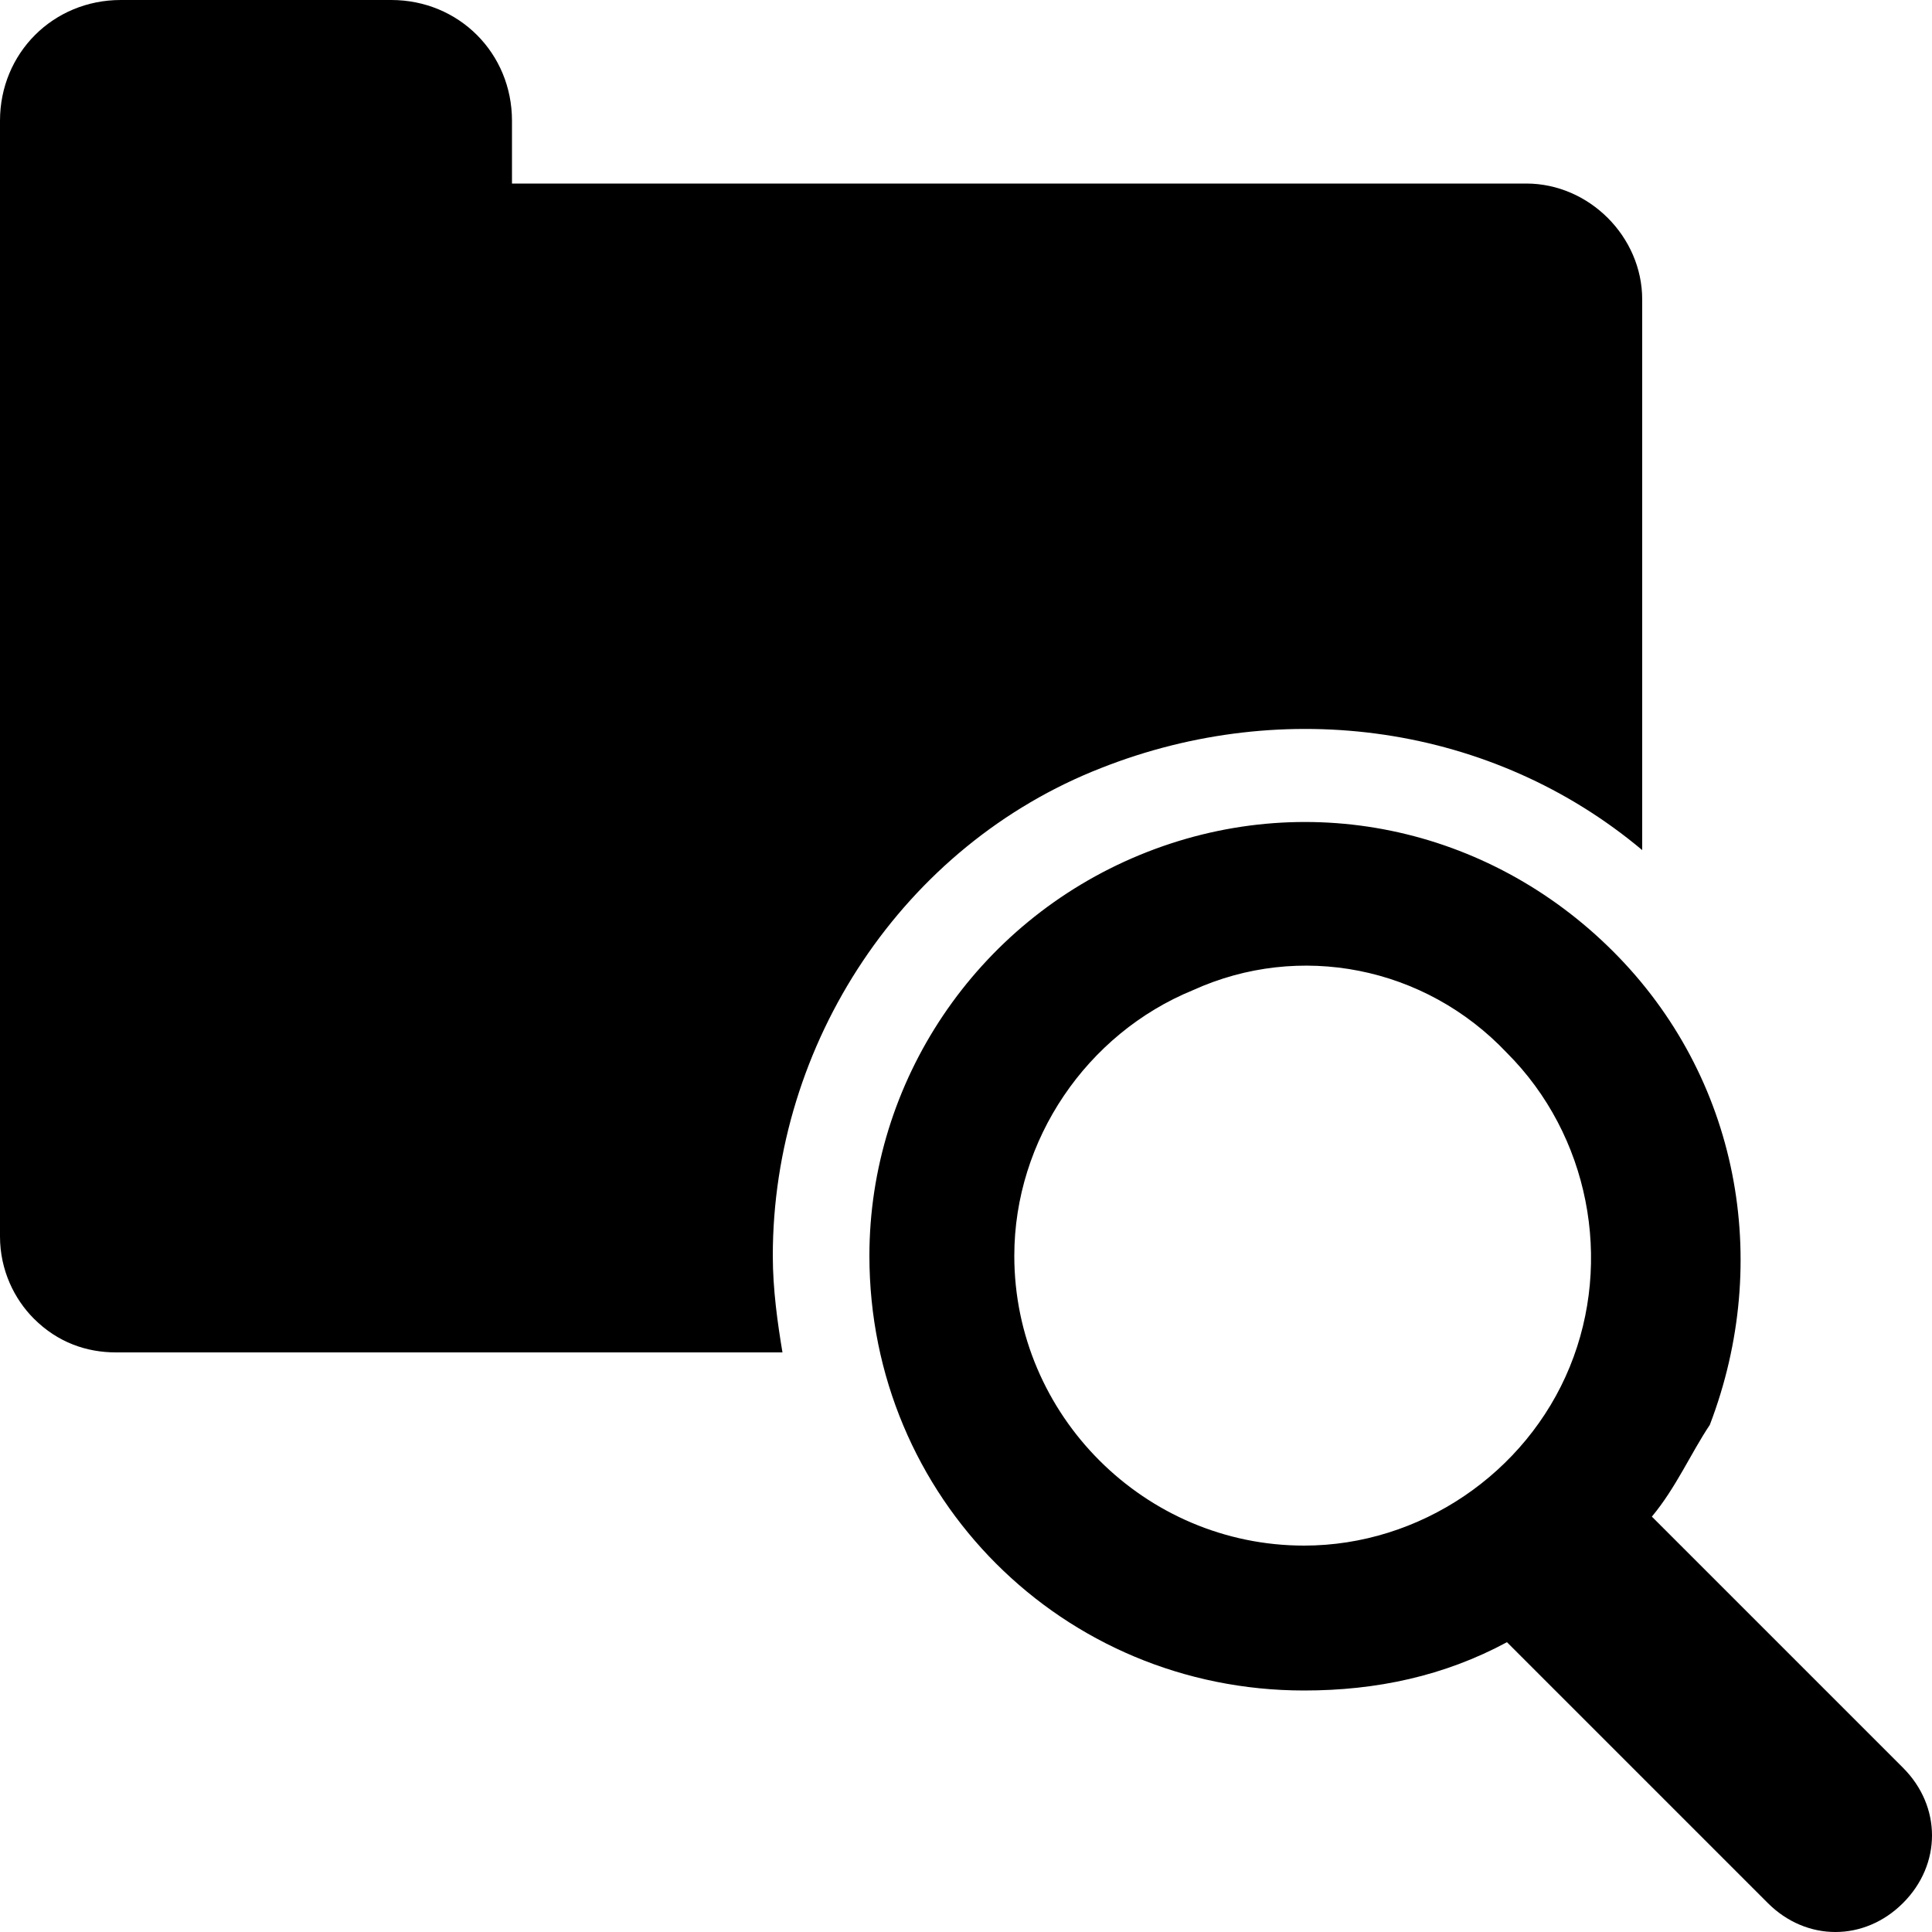 <svg xmlns="http://www.w3.org/2000/svg" preserveAspectRatio="xMinYMin meet" viewBox="0 0 40 40" class="project-review-icon" aria-labelledby="projectReviewIcon8112499" role="img"><title id="projectReviewIcon8112499">Folder With Magnifying Glass</title><path d="M16.2,28H2.4c-0.6,0-1.2-0.2-1.7-0.7c-0.4-0.4-0.7-1-0.7-1.7V3.8l0,0l0-1.3C0,1.1,1.1,0,2.5,0h5.6c1.4,0,2.5,1.1,2.5,2.5&#10;&#9;v1.3h21c1.3,0,2.4,1.1,2.4,2.4v11.4c-3.1-2.6-7.4-3.2-11.2-1.7C18.7,17.5,16,21.6,16,26C16,26.7,16.1,27.4,16.2,28z M34.2,31.4&#10;&#9;l5.2,5.2c0.8,0.8,0.8,2,0,2.8c-0.8,0.8-2,0.8-2.8,0c0,0,0,0,0,0L31.2,34c-1.3,0.7-2.7,1-4.2,1c-5,0-9-4-9-9c0-3.6,2.2-6.9,5.6-8.3&#10;&#9;c3.4-1.4,7.2-0.6,9.8,2s3.3,6.4,2,9.8C35,30.1,34.7,30.8,34.2,31.4z M24.7,20.5C22.5,21.4,21,23.6,21,26c0,3.3,2.7,6,6,6&#10;&#9;c2.4,0,4.6-1.5,5.5-3.7c0.9-2.2,0.4-4.8-1.3-6.5C29.5,20,26.9,19.5,24.7,20.5z"/></svg>
